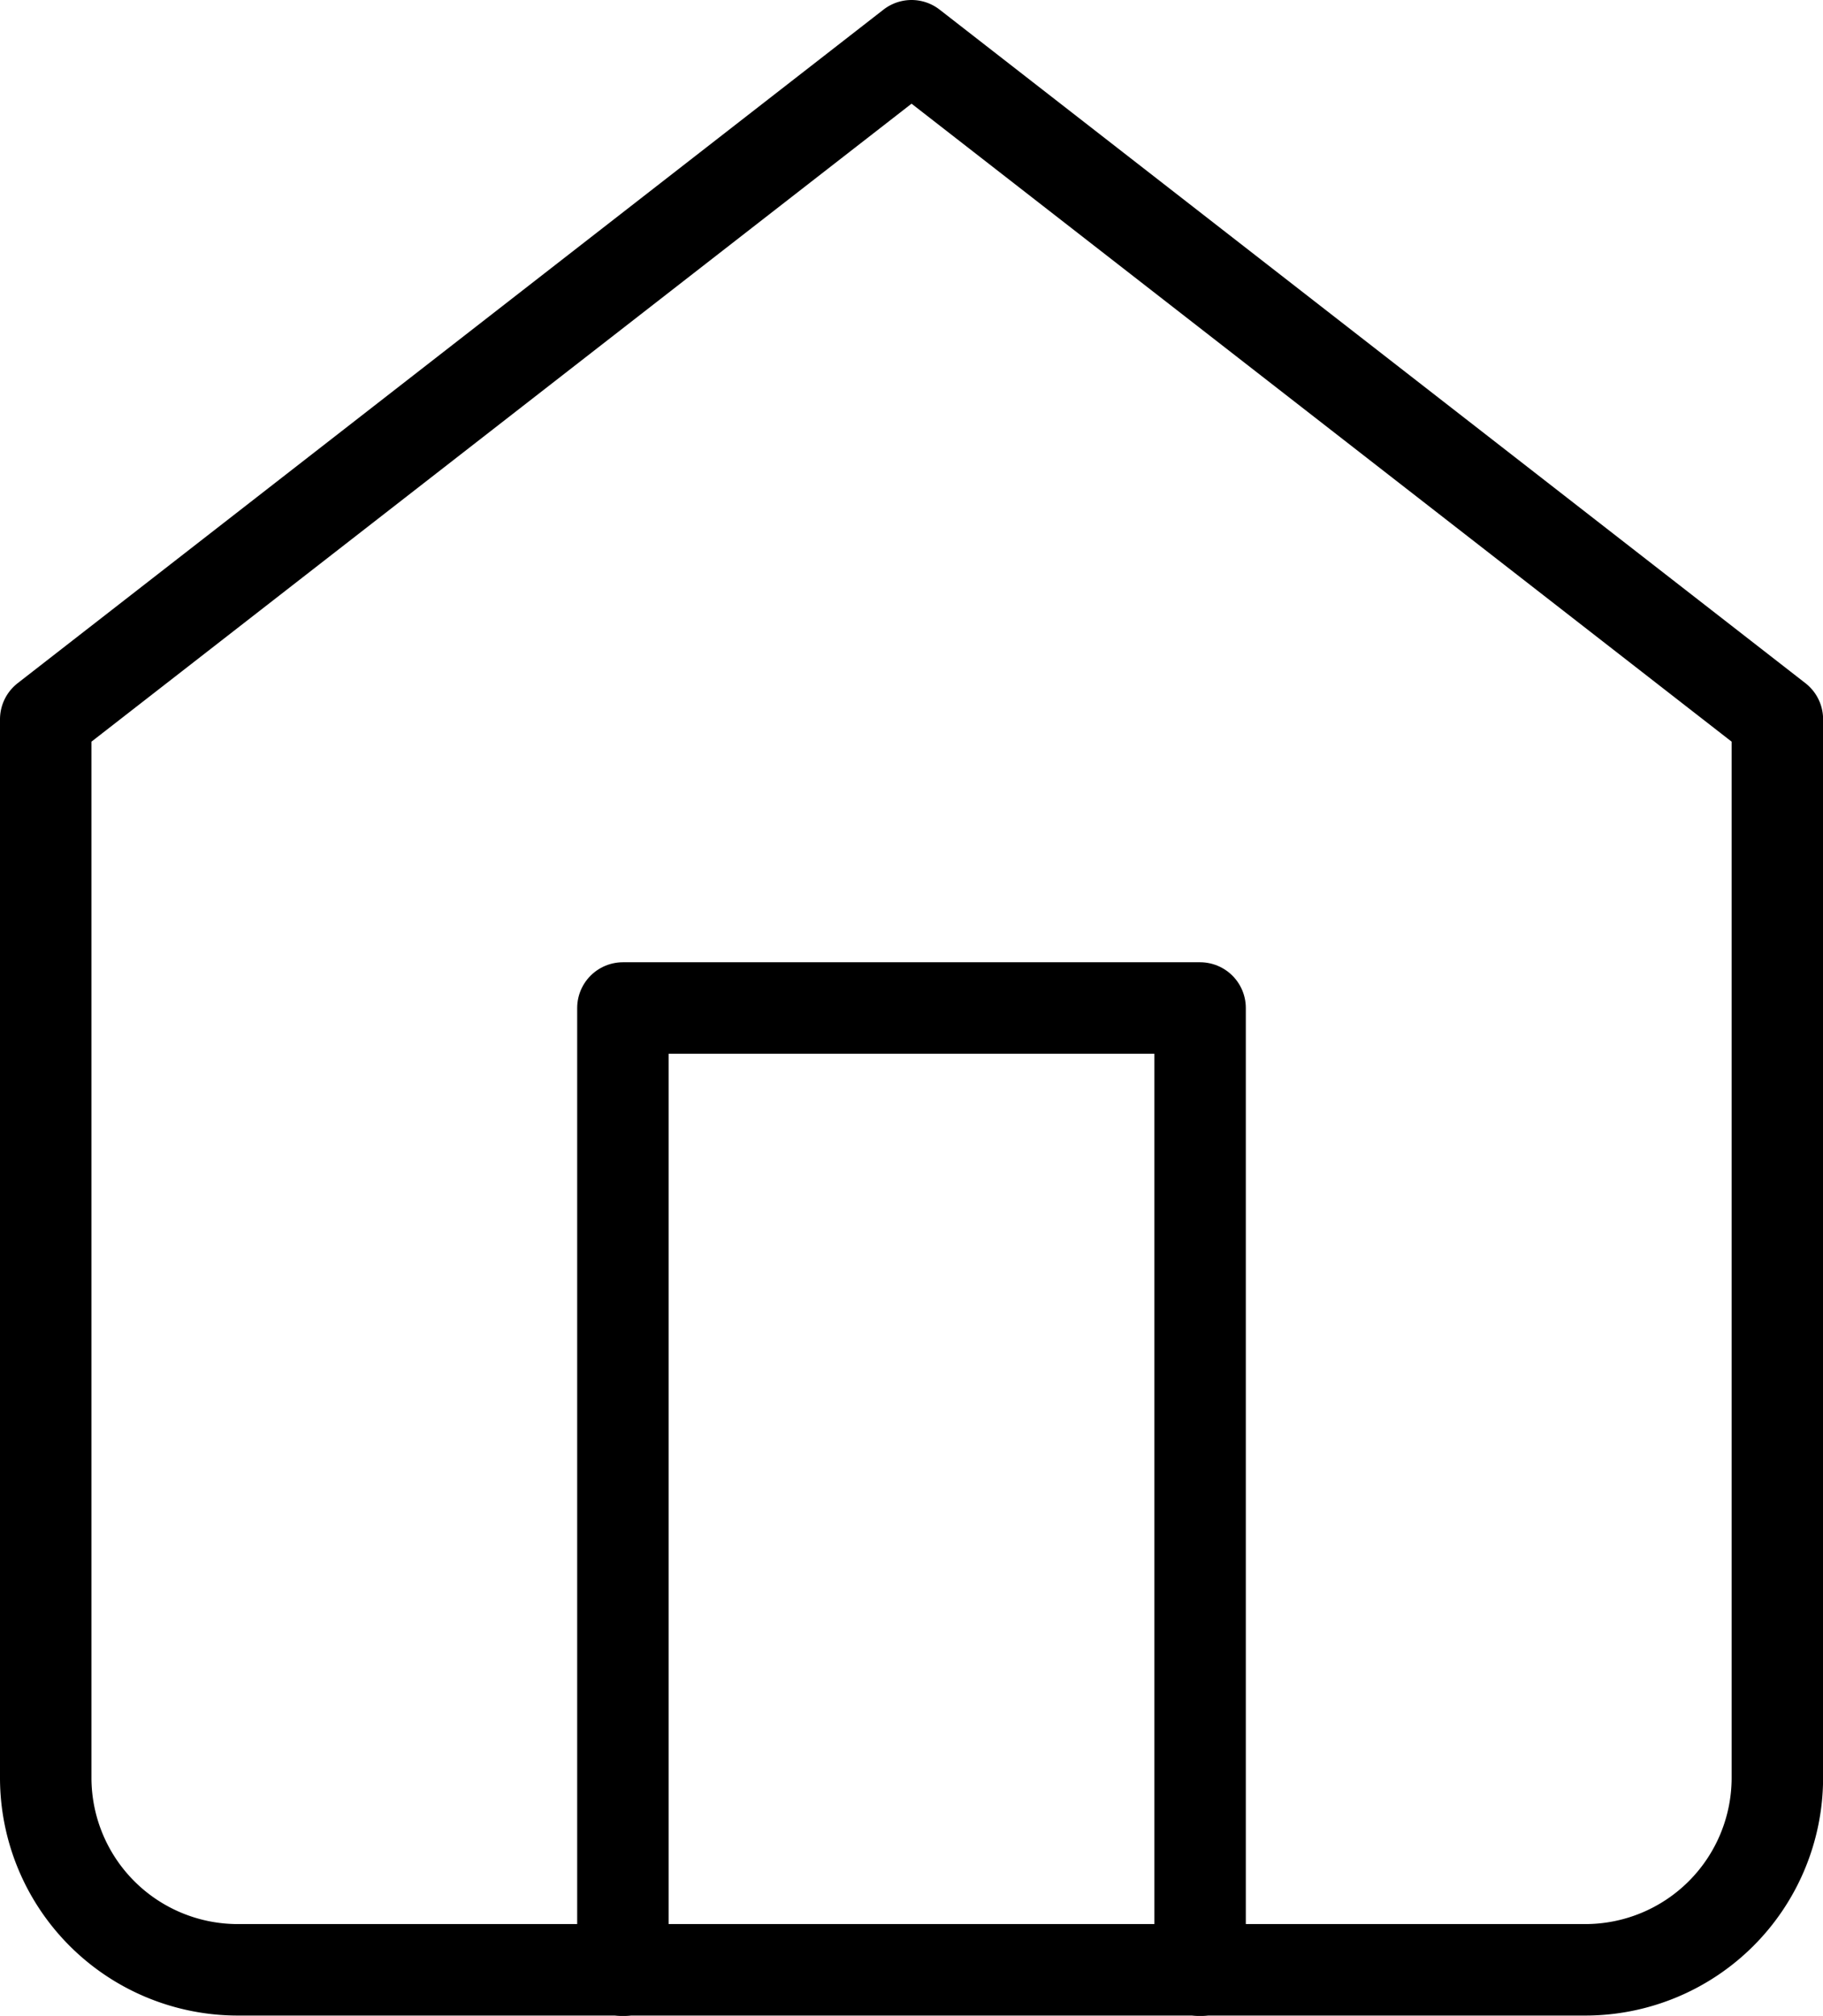 <svg xmlns="http://www.w3.org/2000/svg" width="19.933" height="22.037" viewBox="0 0 19.933 22.037">
  <g id="Icon_feather-home" data-name="Icon feather-home" transform="translate(-4 -2.5)">
    <path id="Path_75076" data-name="Path 75076" d="M4.5,10.363,13.967,3l9.467,7.363v11.57a2.1,2.1,0,0,1-2.1,2.1H6.6a2.1,2.1,0,0,1-2.1-2.1Z" fill="none" stroke="#000" stroke-linecap="round" stroke-linejoin="round" stroke-width="1"/>
    <path id="Path_75077" data-name="Path 75077" d="M13.5,28.519V18h6.311V28.519" transform="translate(-2.689 -4.481)" fill="none" stroke="#000" stroke-linecap="round" stroke-linejoin="round" stroke-width="1"/>
  </g>
</svg>
